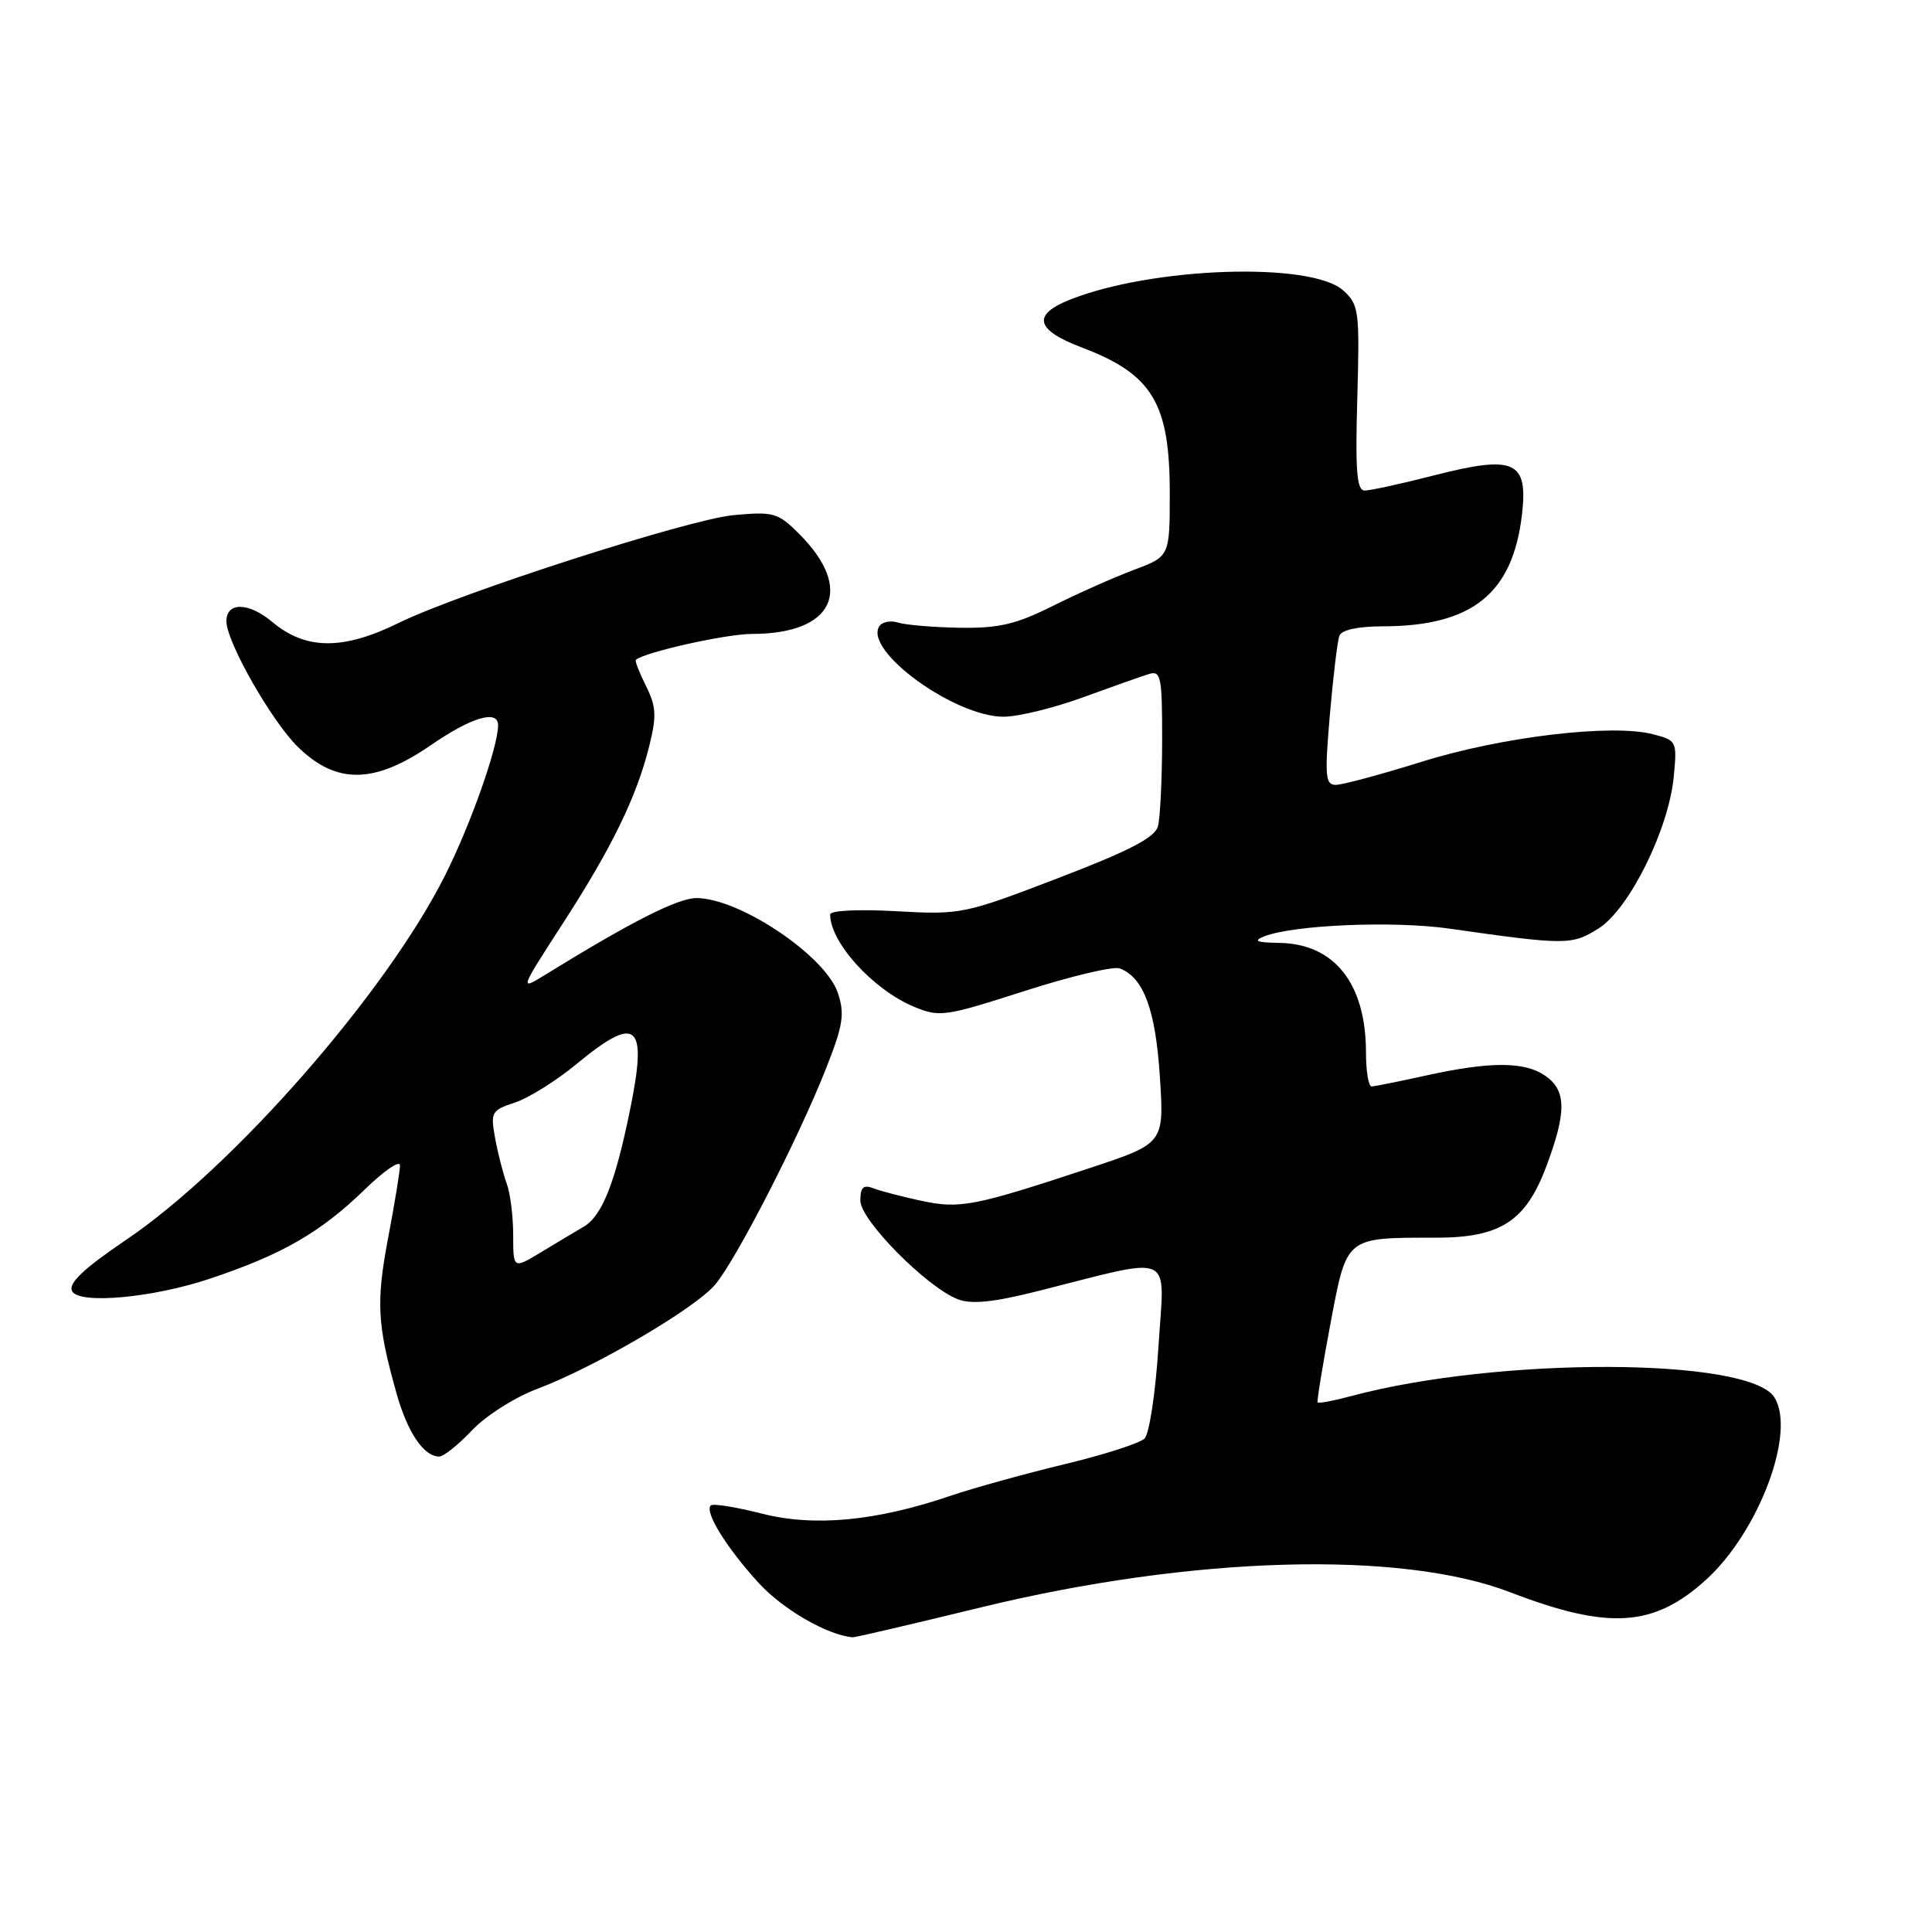 <?xml version="1.0" encoding="UTF-8" standalone="no"?>
<!DOCTYPE svg PUBLIC "-//W3C//DTD SVG 1.1//EN" "http://www.w3.org/Graphics/SVG/1.1/DTD/svg11.dtd" >
<svg xmlns="http://www.w3.org/2000/svg" xmlns:xlink="http://www.w3.org/1999/xlink" version="1.1" viewBox="0 0 256 256">
 <g >
 <path fill="currentColor"
d=" M 130.00 212.98 C 157.96 206.18 185.61 205.39 200.13 210.99 C 213.13 215.99 219.10 215.62 226.02 209.36 C 233.05 203.01 238.03 189.75 235.11 185.15 C 231.76 179.85 198.43 179.77 178.99 185.00 C 176.68 185.62 174.71 185.99 174.59 185.82 C 174.48 185.64 175.25 180.93 176.30 175.35 C 178.49 163.77 178.20 164.00 190.38 164.00 C 198.83 163.99 202.18 161.81 204.90 154.54 C 207.59 147.36 207.56 144.50 204.78 142.56 C 202.05 140.65 197.51 140.63 189.00 142.50 C 185.43 143.29 182.16 143.95 181.75 143.96 C 181.34 143.98 181.00 141.96 181.00 139.47 C 181.00 130.34 176.82 125.05 169.53 124.94 C 166.49 124.89 165.99 124.68 167.50 124.08 C 171.37 122.55 184.58 121.99 192.00 123.04 C 207.49 125.25 208.29 125.25 211.81 123.03 C 215.87 120.48 221.11 109.92 221.78 102.92 C 222.23 98.22 222.18 98.10 219.02 97.29 C 213.61 95.88 198.98 97.62 188.41 100.93 C 183.00 102.62 177.87 104.00 177.00 104.00 C 175.61 104.00 175.52 102.85 176.21 94.75 C 176.65 89.66 177.22 84.94 177.47 84.25 C 177.76 83.47 179.91 83.00 183.22 82.99 C 195.04 82.98 200.42 78.68 201.66 68.26 C 202.51 61.08 200.72 60.26 190.10 62.97 C 185.74 64.09 181.57 65.00 180.83 65.00 C 179.78 65.00 179.57 62.46 179.85 52.74 C 180.17 41.16 180.07 40.37 177.99 38.49 C 173.75 34.65 152.61 35.37 141.74 39.72 C 136.71 41.73 137.22 43.72 143.36 46.05 C 152.69 49.58 155.00 53.41 155.00 65.31 C 155.00 73.73 155.00 73.73 150.25 75.51 C 147.64 76.49 142.80 78.64 139.50 80.29 C 134.60 82.74 132.34 83.26 127.15 83.18 C 123.65 83.12 119.98 82.81 118.98 82.49 C 117.98 82.18 116.87 82.41 116.50 83.00 C 114.48 86.26 126.52 94.99 133.00 94.97 C 134.93 94.96 139.65 93.81 143.50 92.40 C 147.35 91.00 151.29 89.60 152.25 89.31 C 153.83 88.82 154.00 89.67 153.99 98.13 C 153.98 103.29 153.73 108.40 153.43 109.50 C 153.02 110.99 149.62 112.75 140.19 116.36 C 127.75 121.13 127.33 121.22 118.75 120.74 C 113.71 120.46 110.00 120.64 110.00 121.18 C 110.00 124.88 115.68 131.13 121.09 133.39 C 124.48 134.81 125.19 134.71 135.77 131.31 C 141.88 129.35 147.56 128.00 148.38 128.32 C 151.54 129.53 153.12 133.80 153.69 142.67 C 154.26 151.51 154.26 151.51 144.38 154.78 C 129.09 159.84 127.18 160.21 122.07 159.11 C 119.55 158.57 116.71 157.83 115.75 157.46 C 114.40 156.94 114.00 157.31 114.00 159.09 C 114.00 161.68 122.84 170.61 126.95 172.17 C 128.74 172.85 131.68 172.55 137.47 171.09 C 155.95 166.44 154.30 165.69 153.51 178.33 C 153.12 184.52 152.29 190.00 151.65 190.62 C 151.02 191.24 146.22 192.78 141.00 194.03 C 135.78 195.29 129.03 197.16 126.01 198.18 C 116.08 201.57 107.89 202.34 100.90 200.55 C 97.49 199.68 94.47 199.20 94.18 199.48 C 93.33 200.34 96.24 205.05 100.50 209.72 C 103.72 213.25 109.65 216.68 113.00 216.95 C 113.28 216.98 120.92 215.19 130.00 212.98 Z  M 62.55 189.52 C 64.36 187.60 68.23 185.14 71.17 184.04 C 78.80 181.17 92.10 173.38 94.77 170.21 C 97.55 166.90 105.74 150.96 109.41 141.69 C 111.72 135.87 111.95 134.39 111.03 131.59 C 109.40 126.66 97.99 119.00 92.28 119.00 C 89.81 119.00 83.64 122.13 72.15 129.22 C 68.84 131.26 68.87 131.19 74.56 122.39 C 81.10 112.28 84.36 105.58 86.04 98.81 C 87.02 94.87 86.95 93.61 85.60 90.90 C 84.71 89.13 84.11 87.57 84.25 87.44 C 85.34 86.43 96.20 84.00 99.62 84.00 C 110.48 84.00 113.26 78.11 105.89 70.74 C 103.08 67.93 102.51 67.77 97.19 68.26 C 91.25 68.81 60.92 78.57 52.83 82.54 C 45.43 86.18 40.50 86.13 36.06 82.40 C 32.96 79.79 30.00 79.74 30.00 82.31 C 30.00 85.06 36.02 95.62 39.52 99.02 C 44.61 103.96 49.62 103.88 57.07 98.75 C 62.47 95.03 66.00 93.98 66.00 96.10 C 66.00 98.95 62.37 109.24 58.97 116.00 C 51.17 131.55 30.91 154.69 16.69 164.30 C 10.99 168.16 8.95 170.11 9.58 171.13 C 10.64 172.85 20.30 171.95 27.82 169.43 C 37.40 166.23 42.47 163.31 48.38 157.57 C 50.92 155.10 53.00 153.68 53.00 154.43 C 53.00 155.17 52.29 159.52 51.42 164.08 C 49.82 172.56 49.98 175.55 52.56 184.69 C 54.01 189.83 56.16 193.00 58.20 193.00 C 58.79 193.00 60.74 191.43 62.55 189.52 Z  M 68.00 163.65 C 68.00 161.16 67.61 158.09 67.14 156.82 C 66.67 155.54 65.98 152.85 65.61 150.84 C 64.98 147.36 65.11 147.12 68.24 146.09 C 70.06 145.49 73.72 143.20 76.38 141.00 C 84.43 134.35 85.84 135.55 83.48 147.08 C 81.51 156.76 79.77 161.14 77.32 162.56 C 76.32 163.14 73.81 164.64 71.75 165.89 C 68.00 168.16 68.00 168.16 68.00 163.65 Z "/>
</g>
</svg>